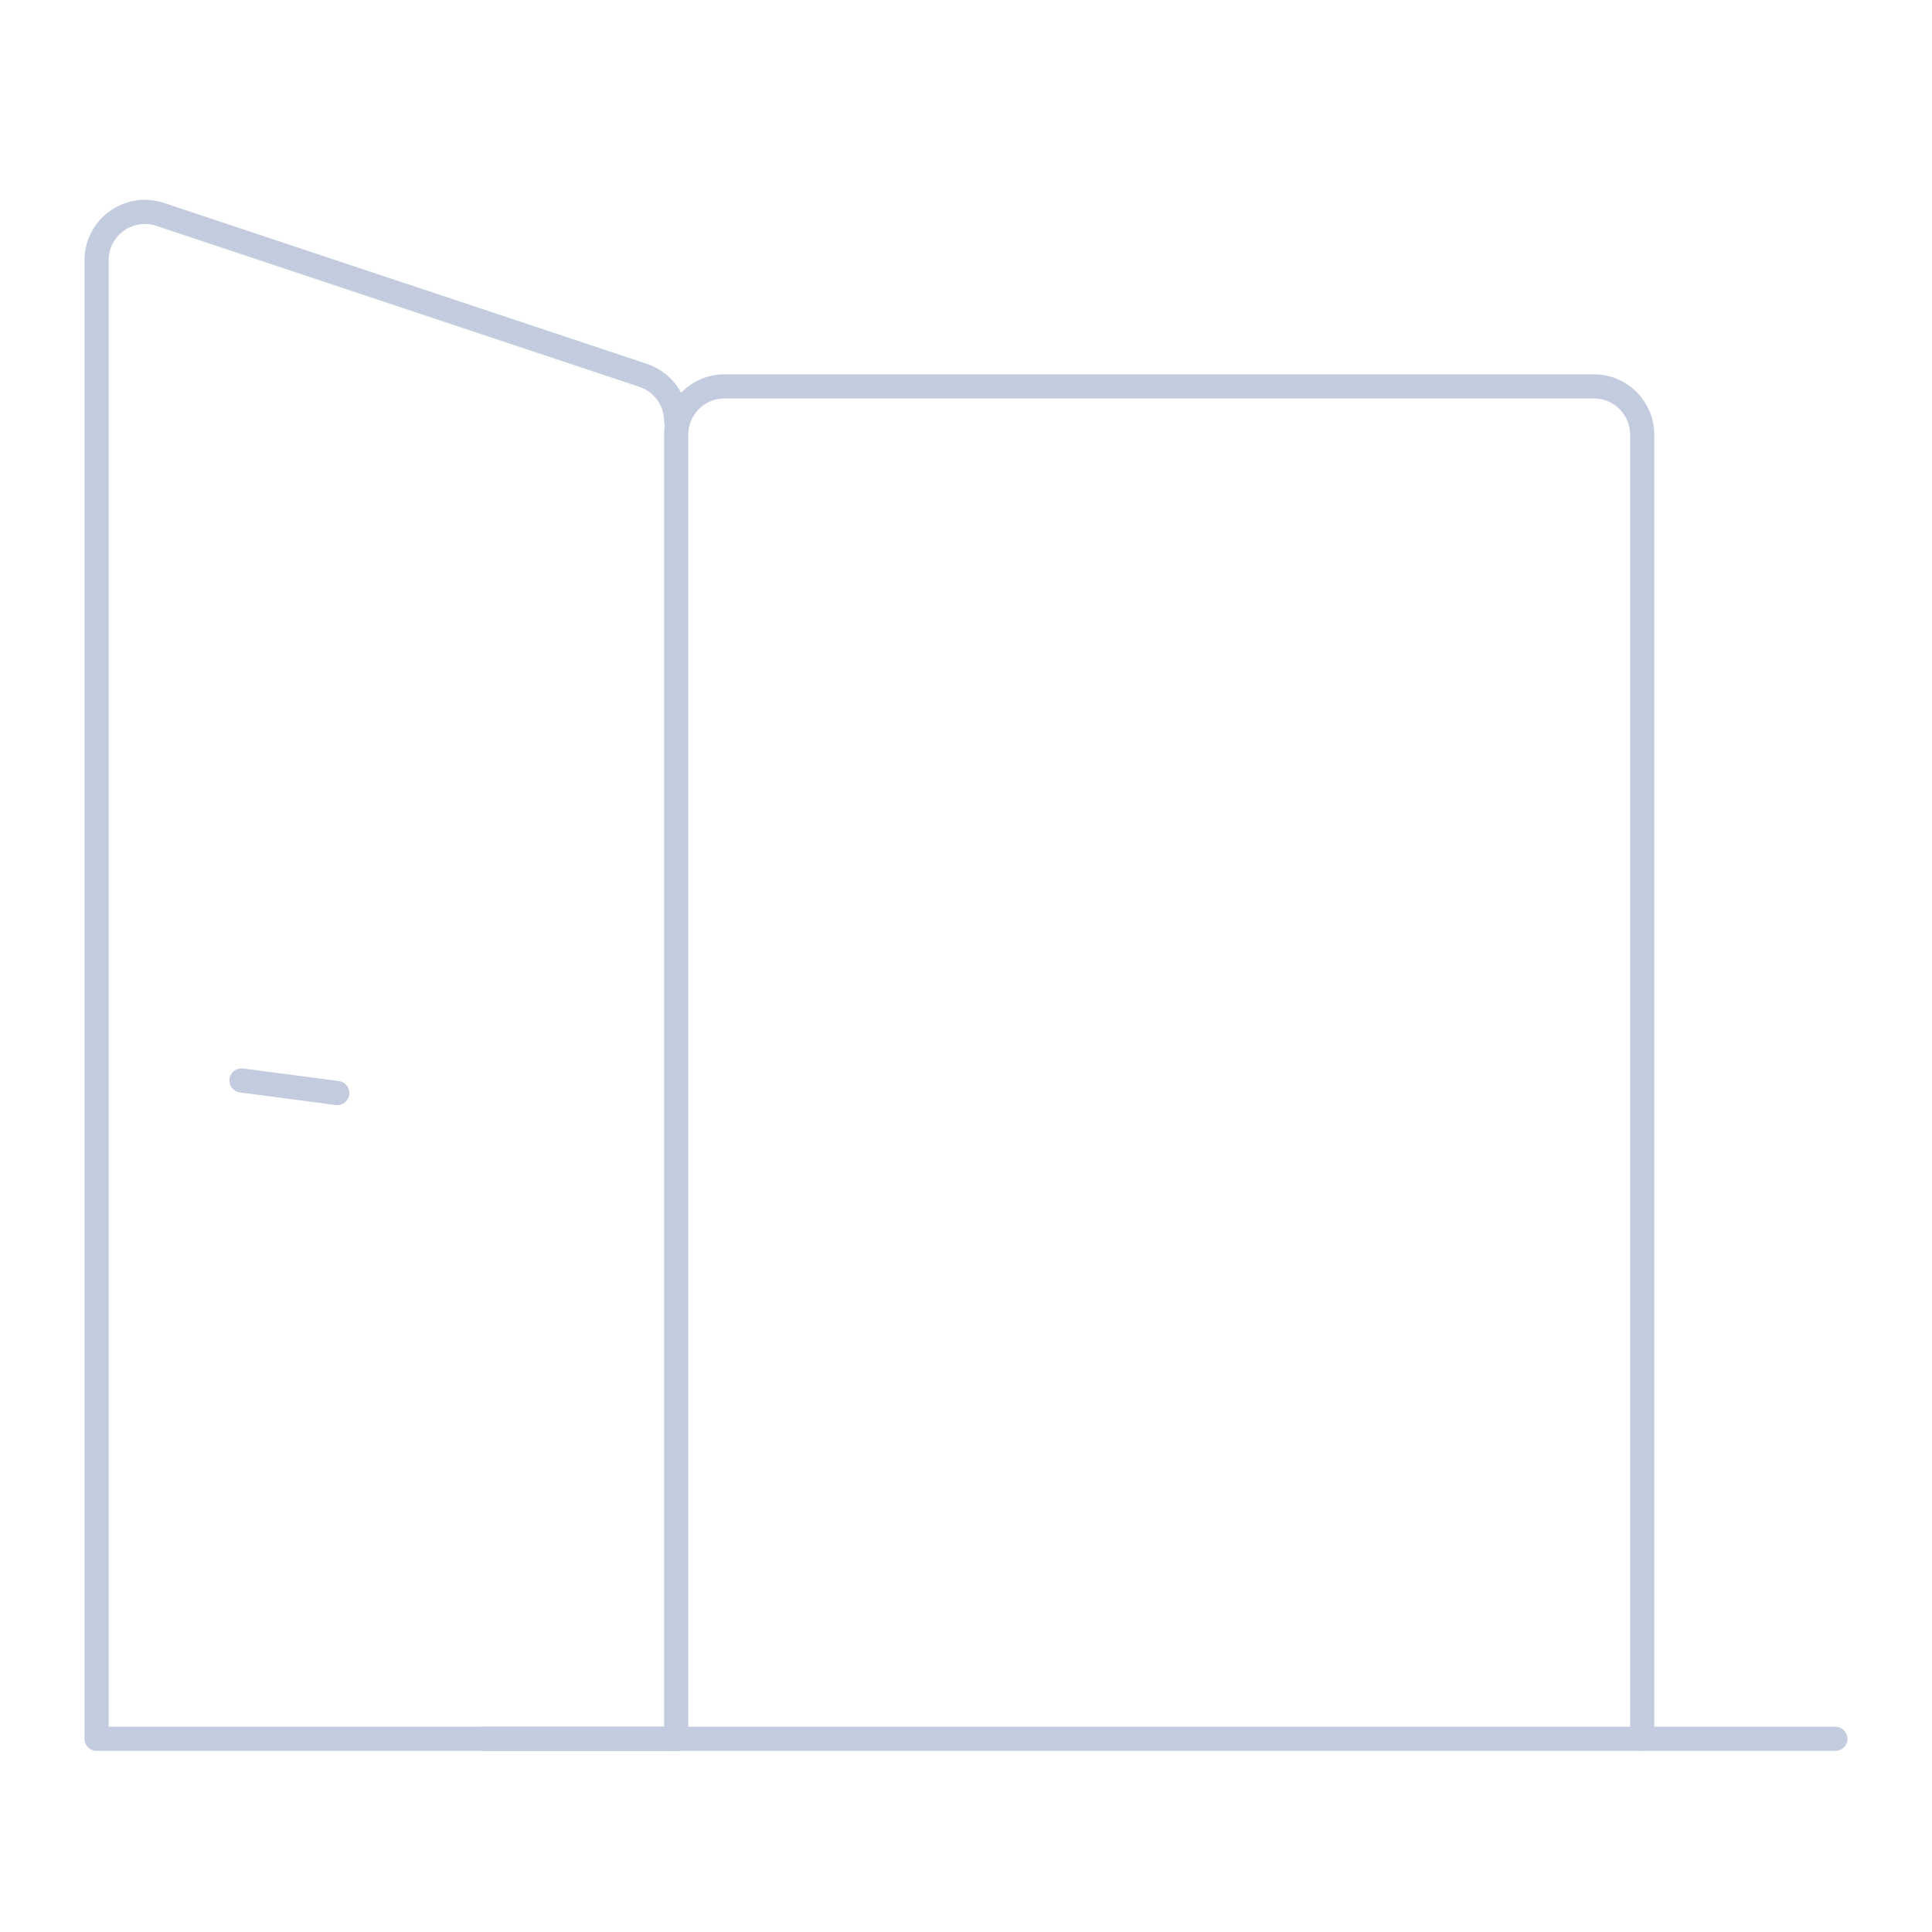 <svg width="80" height="80" viewBox="0 0 80 80" fill="none" xmlns="http://www.w3.org/2000/svg">
  <path d="M76 72H20" stroke="#C2CCDE" stroke-linecap="round" stroke-linejoin="round" />
  <path d="M68 72V18C68 16.895 67.105 16 66 16H30C28.895 16 28 16.895 28 18V72" stroke="#C2CCDE" stroke-linecap="round" stroke-linejoin="round" />
  <path d="M28 72H4V10.775C4 9.41 5.337 8.446 6.632 8.878L26.633 15.544C27.449 15.816 28 16.581 28 17.442" stroke="#C2CCDE" stroke-linecap="round" stroke-linejoin="round" />
  <path d="M13.966 45.261L10 44.739" stroke="#C2CCDE" stroke-linecap="round" stroke-linejoin="round" />
</svg>